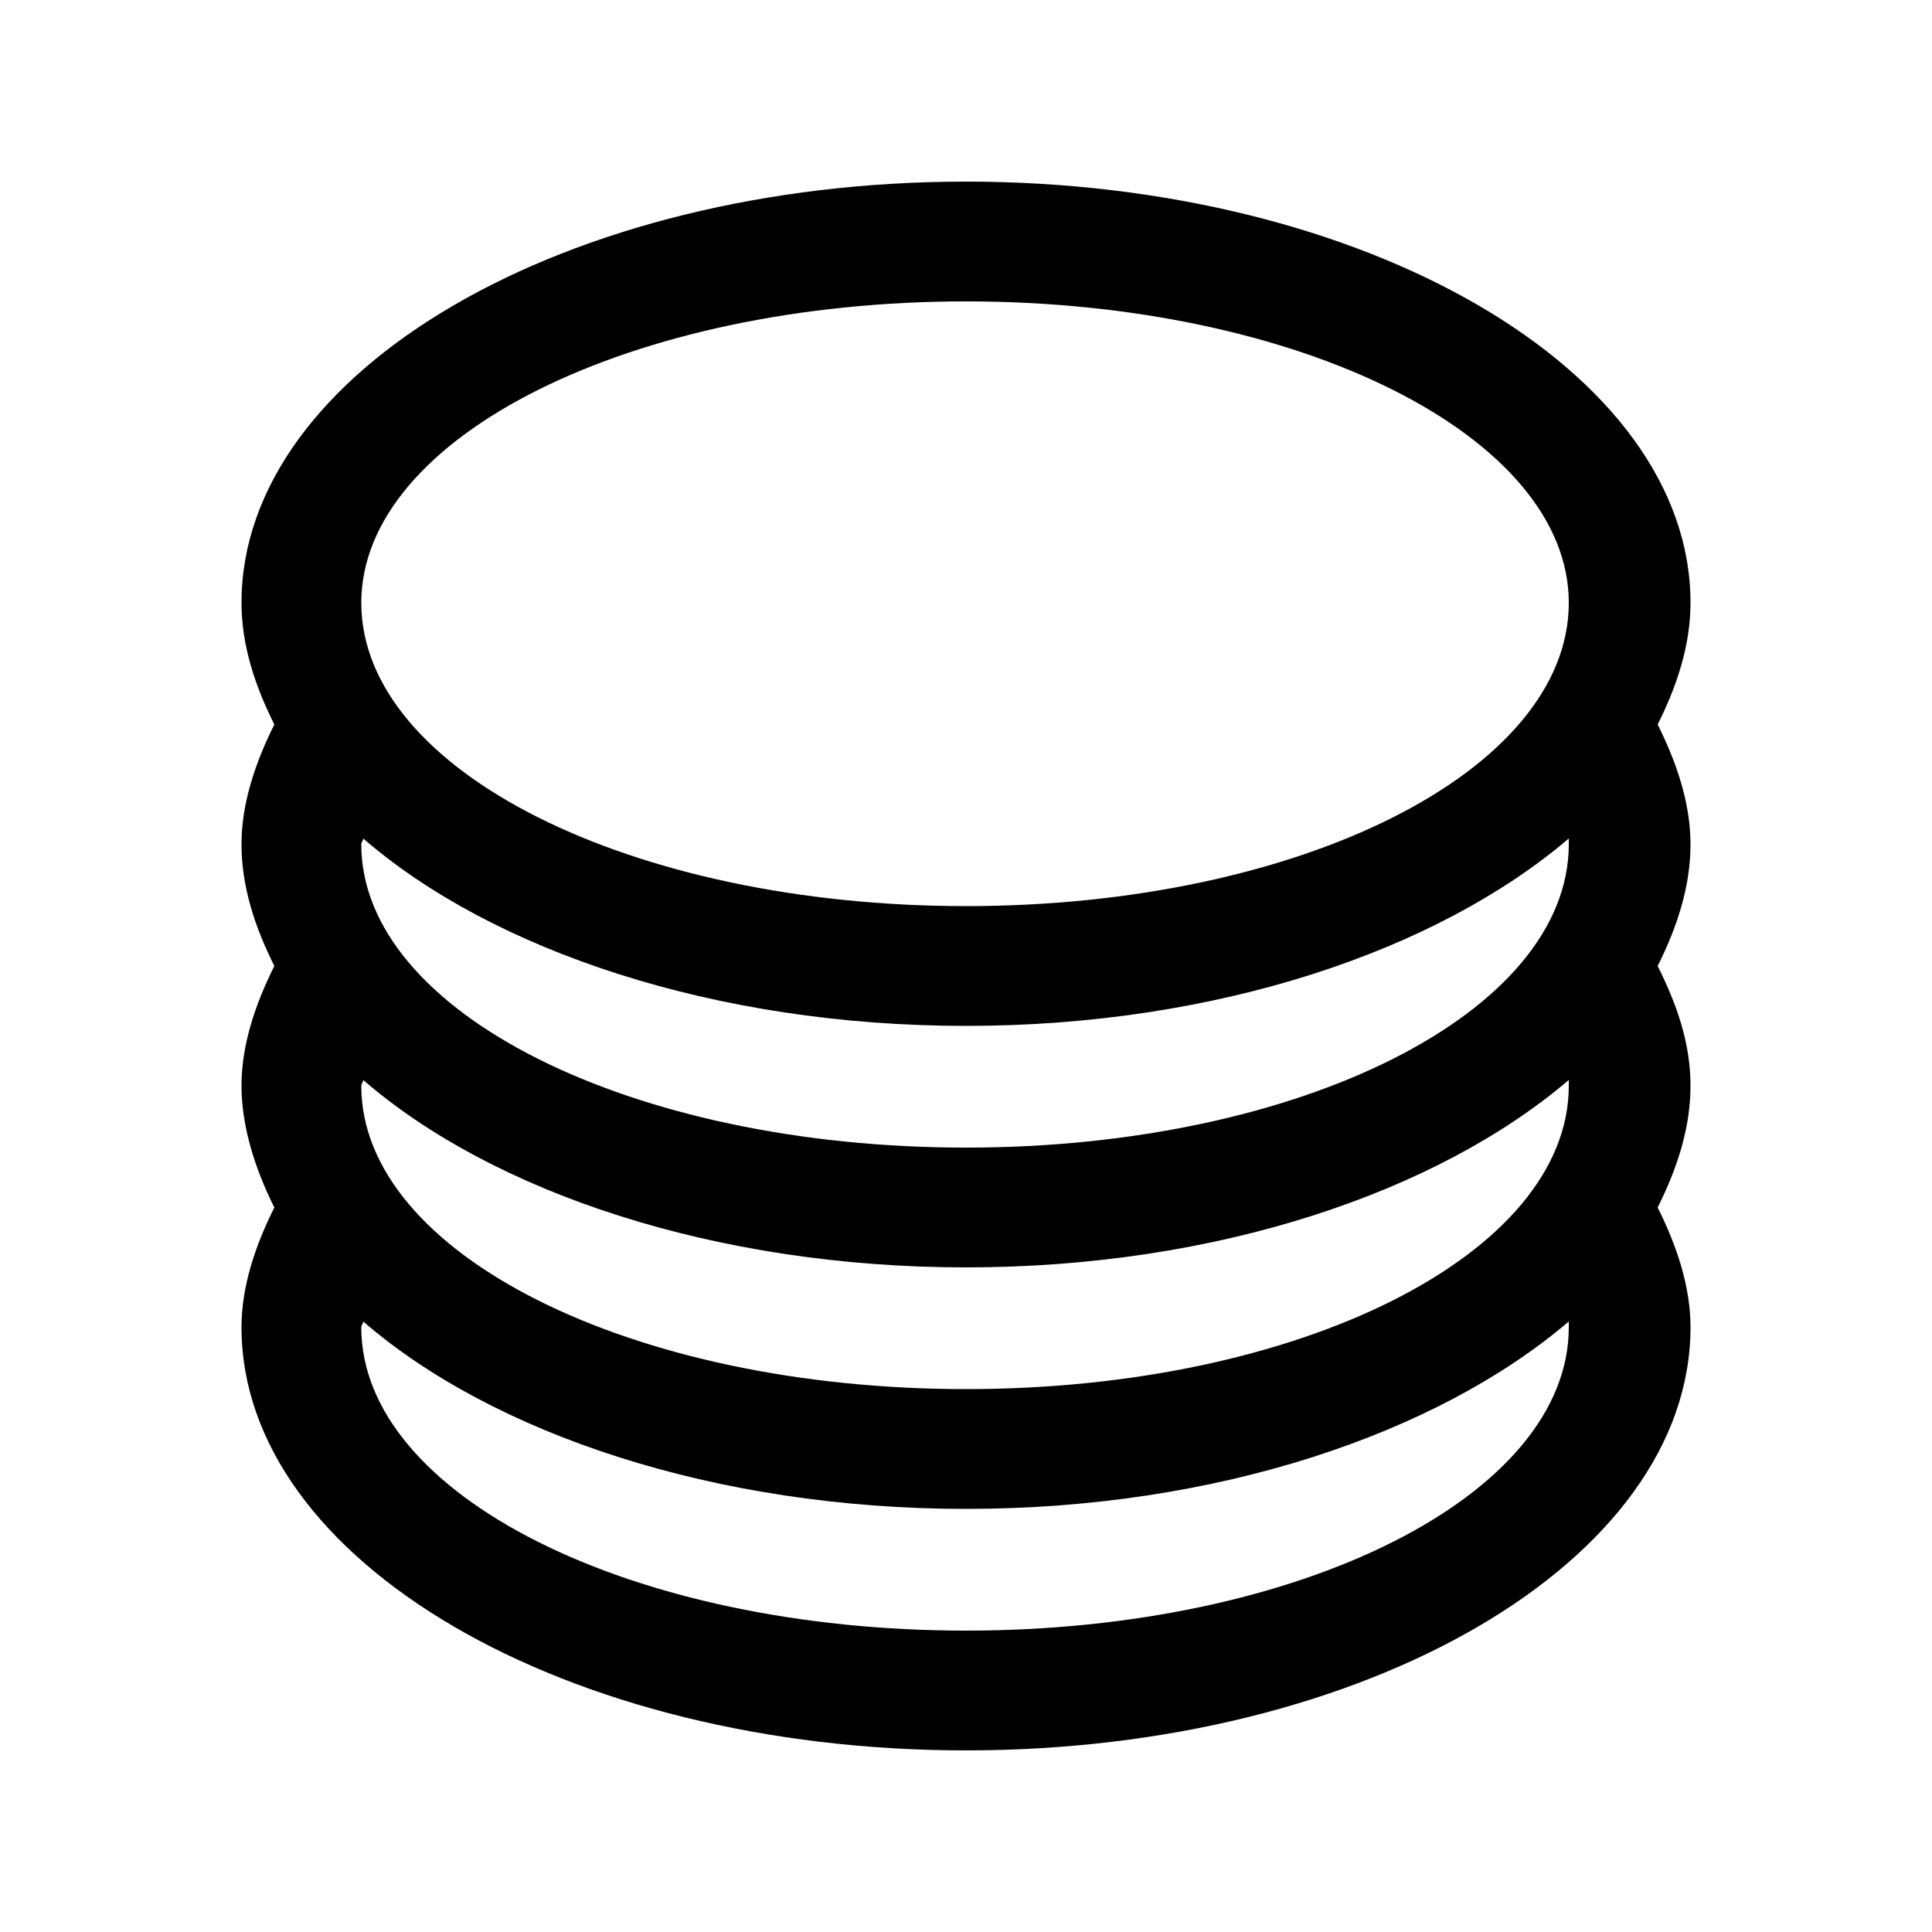 <?xml version="1.0" encoding="utf-8"?>
<!-- Generated by IcoMoon.io -->
<!DOCTYPE svg PUBLIC "-//W3C//DTD SVG 1.1//EN" "http://www.w3.org/Graphics/SVG/1.1/DTD/svg11.dtd">
<svg version="1.1" xmlns="http://www.w3.org/2000/svg" xmlns:xlink="http://www.w3.org/1999/xlink" width="100" height="100" viewBox="0 0 100 100">
<path d="M85.8 37.5c1-2 1.7-4.1 1.7-6.3 0-12-16.8-21.8-37.5-21.8s-37.5 9.8-37.5 21.8c0 2.2 0.7 4.3 1.7 6.3-1 2-1.7 4.1-1.7 6.2 0 2.2 0.7 4.3 1.7 6.3-1 2-1.7 4.1-1.7 6.2s0.7 4.3 1.7 6.3c-1 2-1.7 4.1-1.7 6.2 0 12.1 16.8 21.9 37.5 21.9s37.5-9.8 37.5-21.9c0-2.1-0.7-4.2-1.7-6.2 1-2 1.7-4.1 1.7-6.3s-0.7-4.2-1.7-6.2c1-2 1.7-4.1 1.7-6.3 0-2.1-0.7-4.2-1.7-6.2zM50 84.4c-17.3 0-31.3-7-31.3-15.7 0-0.1 0.1-0.2 0.1-0.3 6.7 5.8 18.2 9.7 31.2 9.7s24.4-3.9 31.2-9.7c0 0.1 0 0.2 0 0.3 0 8.7-13.9 15.7-31.2 15.7zM50 71.9c-17.3 0-31.3-7-31.3-15.7 0-0.1 0.1-0.2 0.1-0.3 6.7 5.8 18.2 9.7 31.2 9.7s24.4-3.9 31.2-9.7c0 0.1 0 0.2 0 0.3 0 8.7-13.9 15.7-31.2 15.7zM50 59.4c-17.3 0-31.3-7-31.3-15.7 0-0.1 0.1-0.2 0.1-0.3 6.7 5.8 18.2 9.7 31.2 9.7s24.4-3.9 31.2-9.7c0 0.1 0 0.2 0 0.3 0 8.7-13.9 15.7-31.2 15.7zM50 46.9c-17.3 0-31.3-7-31.3-15.7 0-8.6 14-15.6 31.3-15.6s31.2 7 31.2 15.6c0 8.7-13.9 15.7-31.2 15.7z"></path>
</svg>
